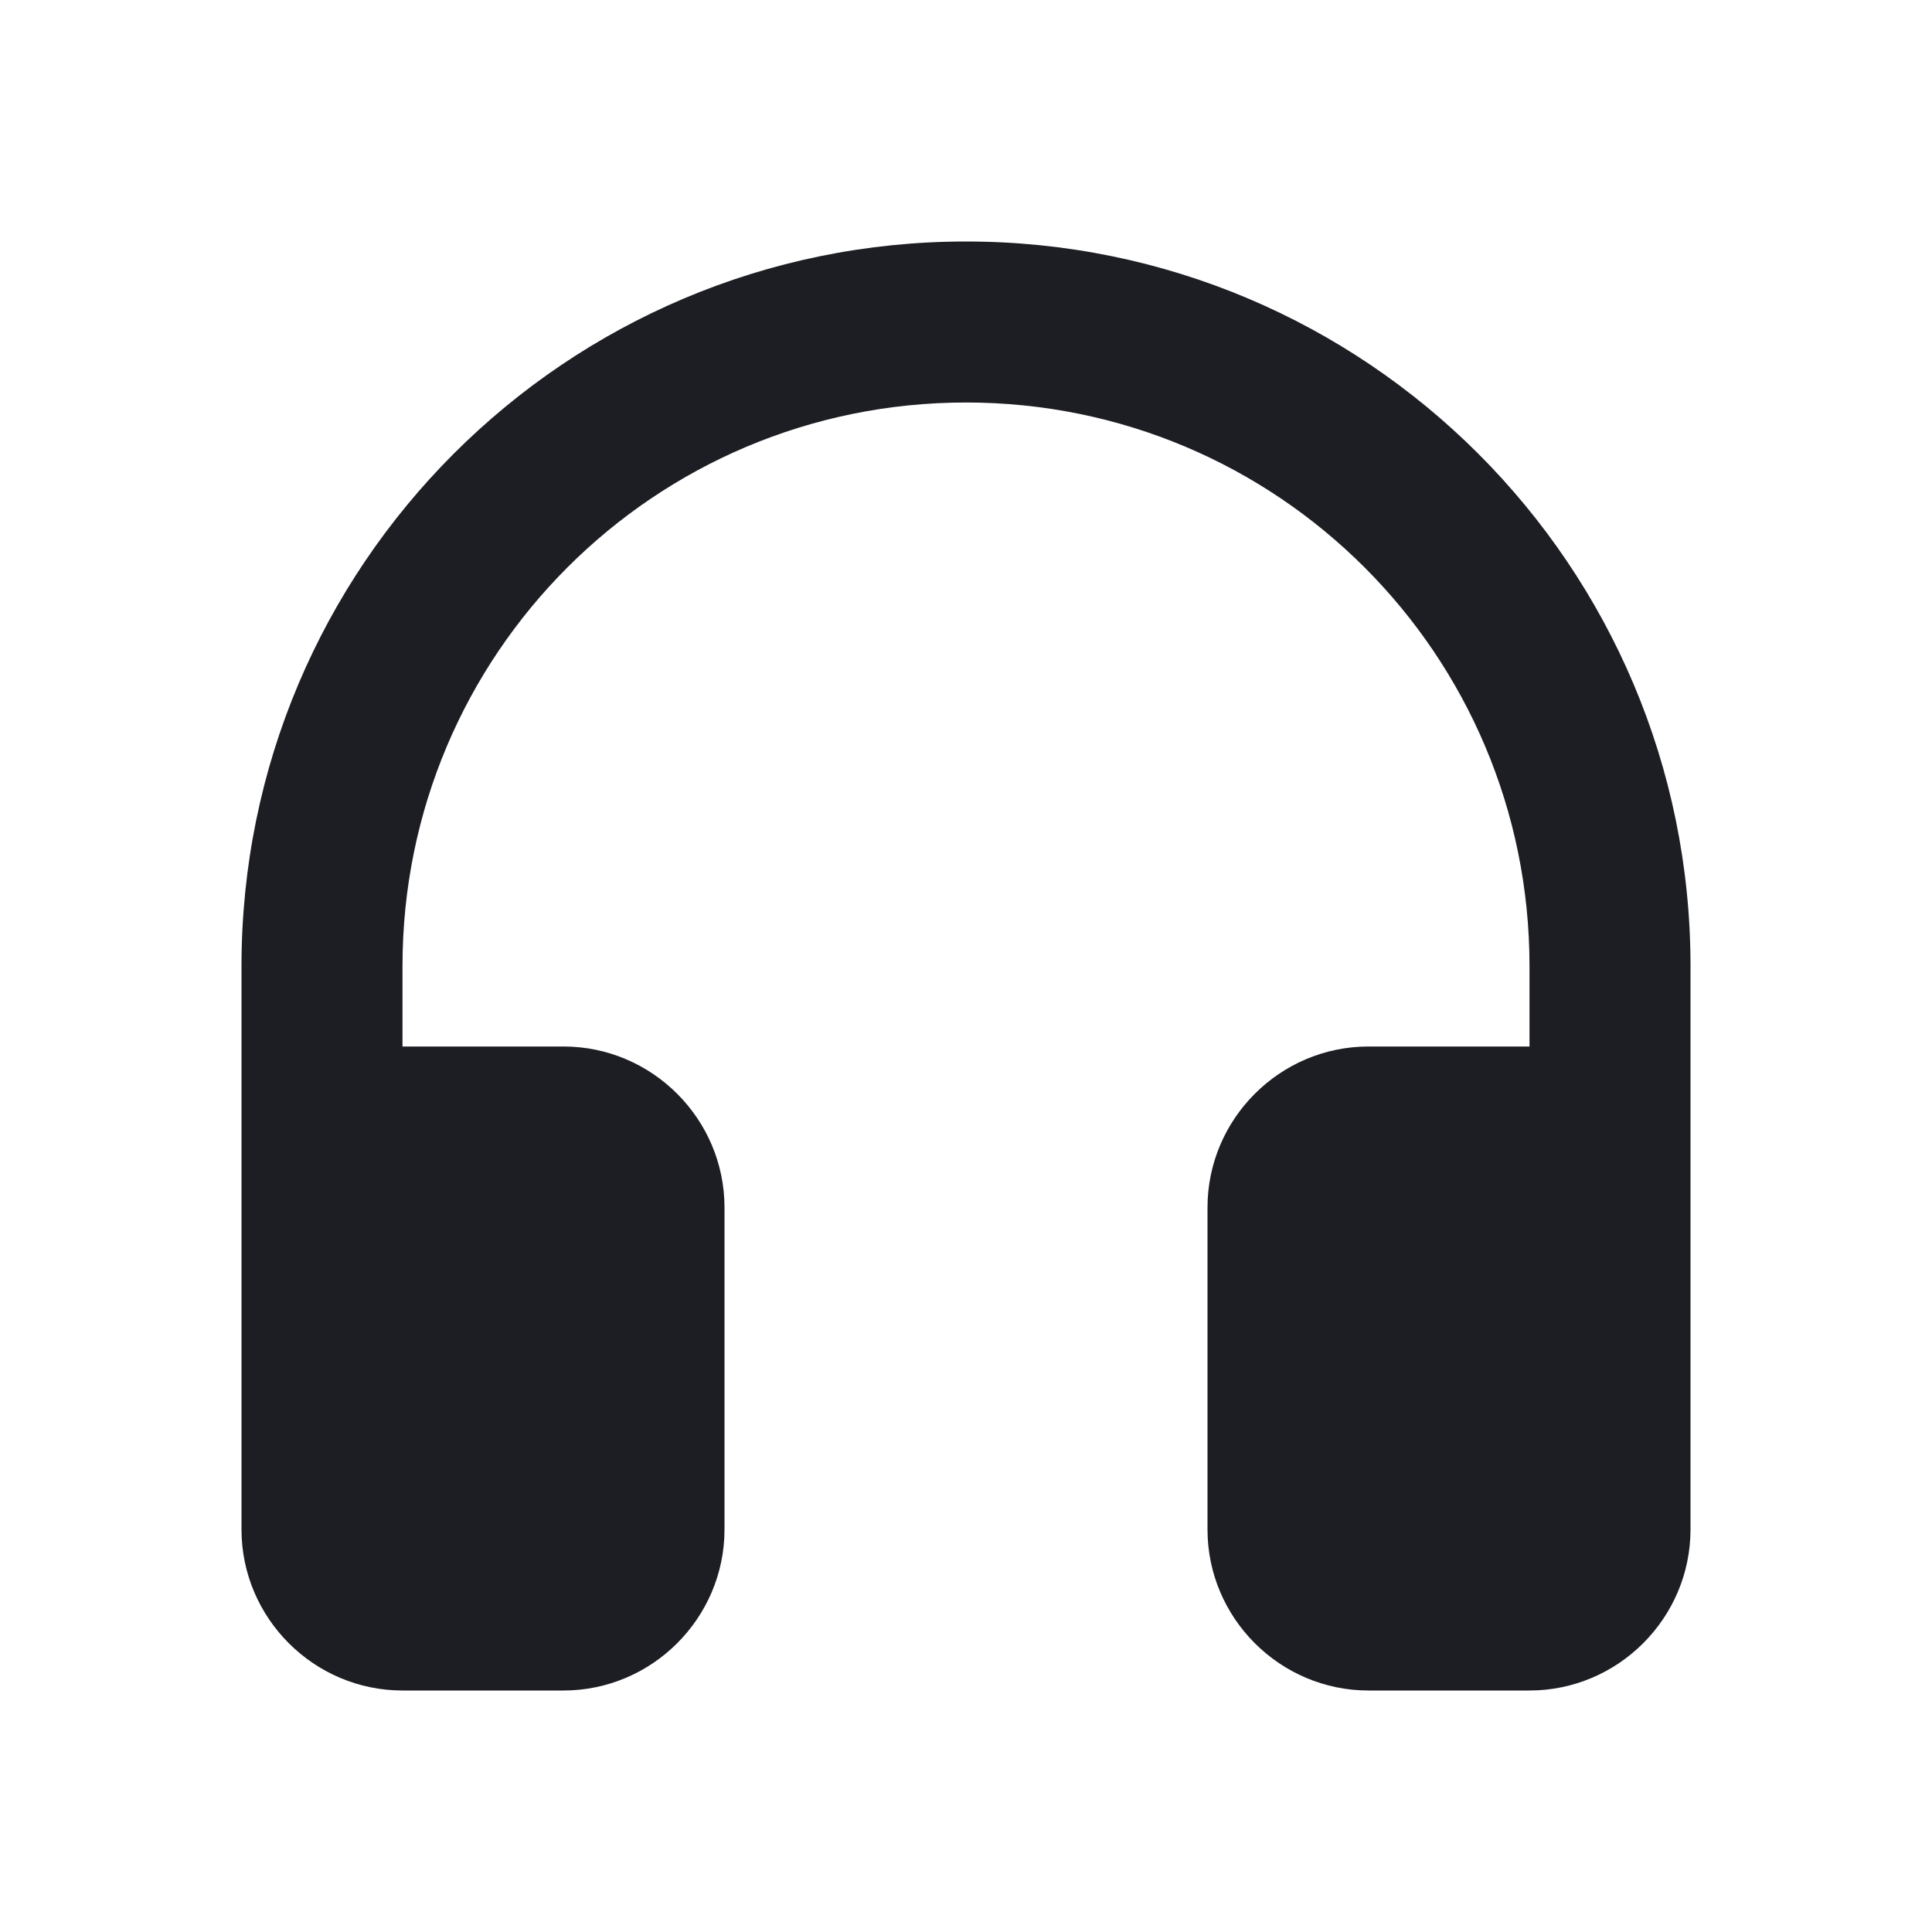 <svg viewBox="0 0 24 24" fill="none" xmlns="http://www.w3.org/2000/svg"><g><path d="M3 12V19C3 20.1 3.9 21 5 21H7C8.1 21 9 20.1 9 19V15C9 13.9 8.1 13 7 13H5V12C5 8.13 8.13 5 12 5C15.87 5 19 8.13 19 12V13H17C15.9 13 15 13.9 15 15V19C15 20.1 15.9 21 17 21H19C20.1 21 21 20.1 21 19V12C21 7.03 16.97 3 12 3C7.03 3 3 7.03 3 12Z" fill="#1D1E23"/></g></svg>